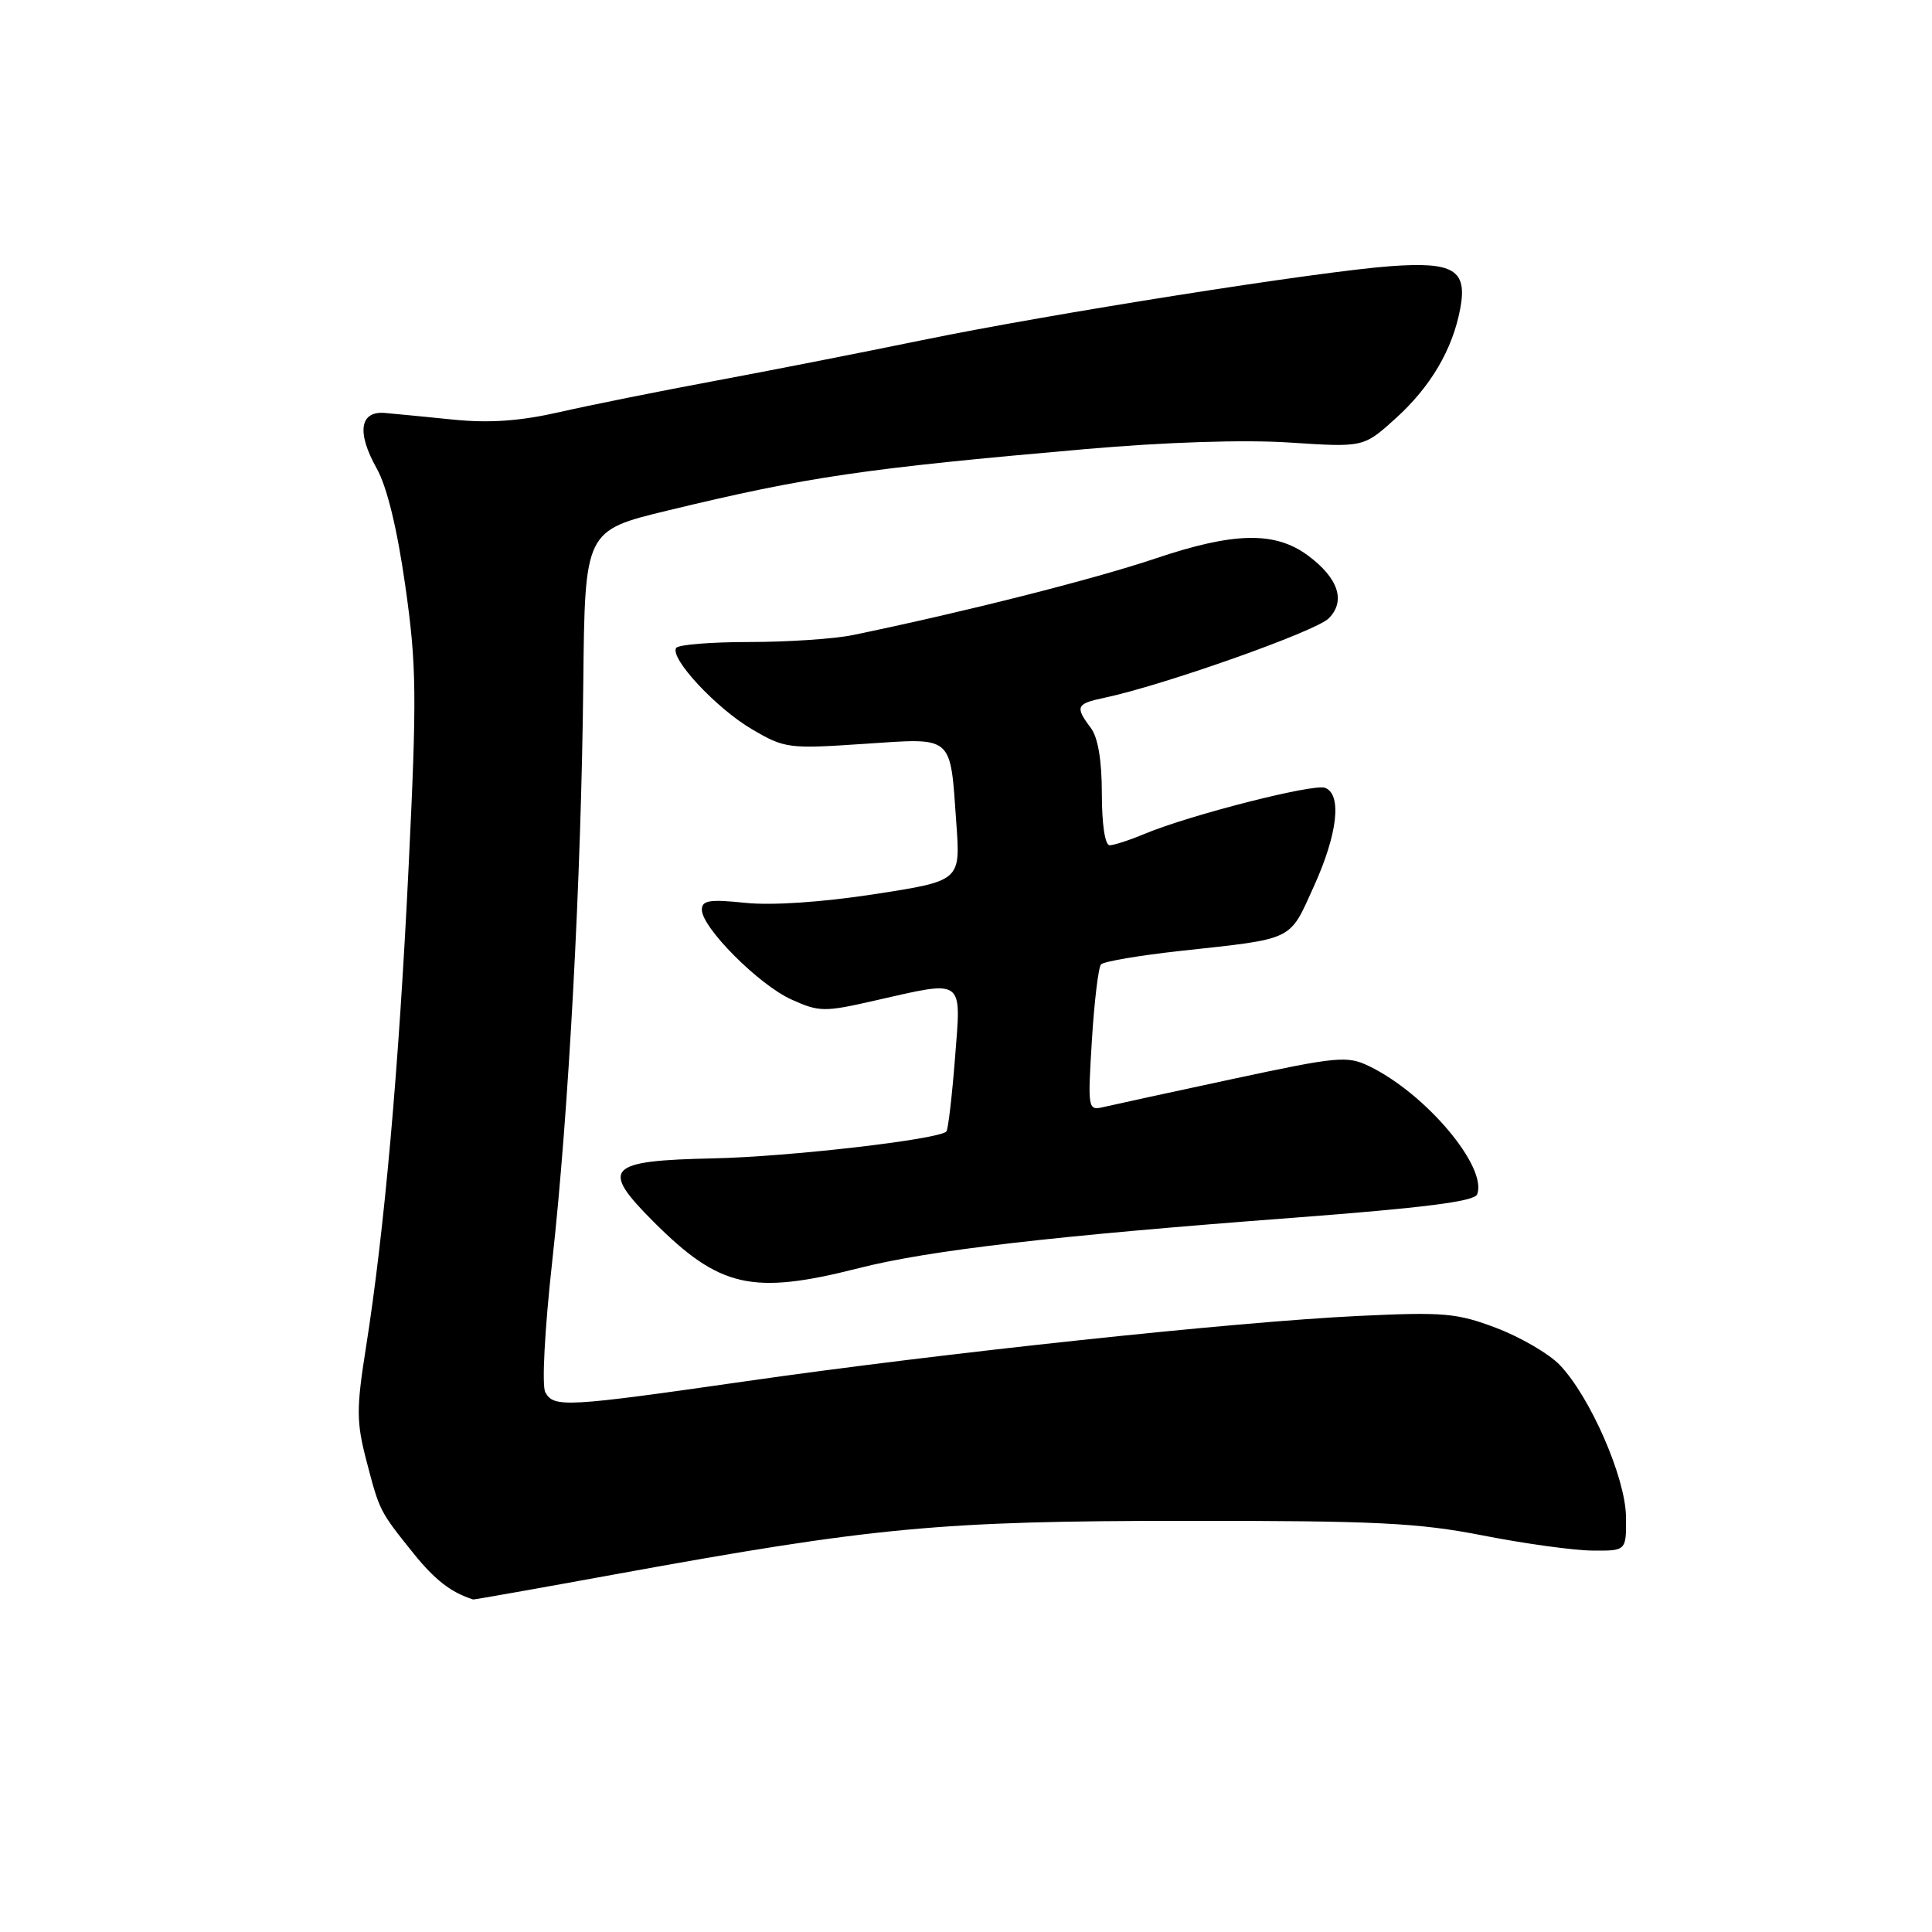 <?xml version="1.0" encoding="UTF-8" standalone="no"?>
<!DOCTYPE svg PUBLIC "-//W3C//DTD SVG 1.1//EN" "http://www.w3.org/Graphics/SVG/1.1/DTD/svg11.dtd" >
<svg xmlns="http://www.w3.org/2000/svg" xmlns:xlink="http://www.w3.org/1999/xlink" version="1.1" viewBox="0 0 256 256">
 <g >
 <path fill="currentColor"
d=" M 81.70 208.57 C 115.83 202.35 124.55 201.53 157.00 201.52 C 182.29 201.50 187.93 201.78 196.50 203.46 C 202.00 204.54 208.53 205.44 211.00 205.46 C 215.50 205.50 215.50 205.50 215.45 200.98 C 215.40 195.80 210.69 185.03 206.65 180.84 C 205.23 179.37 201.47 177.18 198.29 175.97 C 193.05 173.98 191.31 173.83 180.00 174.37 C 163.75 175.14 124.98 179.27 98.78 183.03 C 74.95 186.45 73.40 186.53 72.26 184.50 C 71.78 183.65 72.17 176.21 73.16 167.25 C 75.36 147.44 77.02 116.45 77.29 90.40 C 77.50 70.30 77.50 70.30 88.50 67.64 C 107.00 63.17 114.47 62.08 143.80 59.51 C 154.42 58.58 164.88 58.24 170.89 58.64 C 180.68 59.28 180.68 59.28 184.91 55.46 C 189.56 51.26 192.48 46.31 193.49 40.89 C 194.45 35.77 192.63 34.66 184.26 35.27 C 174.69 35.97 139.16 41.58 122.00 45.11 C 114.03 46.75 101.65 49.18 94.50 50.51 C 87.35 51.84 78.20 53.68 74.16 54.60 C 68.95 55.79 64.90 56.08 60.16 55.61 C 56.50 55.24 52.39 54.84 51.03 54.72 C 47.67 54.42 47.23 57.28 49.91 62.06 C 51.27 64.47 52.63 70.05 53.70 77.60 C 55.20 88.12 55.25 92.07 54.14 114.93 C 52.85 141.55 50.94 163.06 48.48 178.62 C 47.21 186.64 47.22 188.42 48.54 193.50 C 50.30 200.26 50.29 200.22 54.79 205.83 C 57.63 209.36 59.78 211.02 62.70 211.94 C 62.81 211.97 71.36 210.46 81.70 208.57 Z  M 113.78 168.04 C 123.11 165.66 139.56 163.76 171.37 161.36 C 188.64 160.05 195.37 159.20 195.73 158.26 C 197.12 154.63 188.91 144.88 181.39 141.26 C 178.51 139.87 177.18 140.00 163.39 142.96 C 155.20 144.71 147.51 146.39 146.31 146.67 C 144.14 147.18 144.12 147.08 144.68 137.84 C 145.00 132.70 145.54 128.18 145.89 127.79 C 146.24 127.40 151.02 126.59 156.51 125.99 C 171.61 124.34 170.79 124.74 174.08 117.48 C 177.25 110.50 177.84 105.26 175.58 104.39 C 174.05 103.81 157.65 107.99 151.67 110.49 C 149.69 111.32 147.60 112.00 147.03 112.00 C 146.42 112.00 146.00 109.20 146.00 105.19 C 146.00 100.75 145.49 97.71 144.53 96.44 C 142.43 93.66 142.61 93.24 146.25 92.48 C 154.06 90.84 174.32 83.68 176.06 81.94 C 178.35 79.65 177.35 76.60 173.31 73.61 C 168.95 70.38 163.51 70.49 153.08 74.01 C 144.90 76.76 127.77 81.10 113.00 84.15 C 110.53 84.66 104.36 85.07 99.29 85.07 C 94.22 85.07 89.86 85.42 89.59 85.86 C 88.74 87.23 94.94 93.88 99.64 96.63 C 103.97 99.17 104.50 99.24 114.43 98.57 C 126.48 97.77 125.88 97.25 126.72 109.11 C 127.27 116.72 127.27 116.72 115.88 118.48 C 108.91 119.55 102.27 120.00 98.75 119.63 C 94.03 119.14 93.00 119.30 93.00 120.54 C 93.00 122.92 100.56 130.50 104.87 132.44 C 108.54 134.10 109.23 134.11 115.84 132.60 C 127.91 129.86 127.38 129.47 126.54 140.25 C 126.14 145.34 125.63 149.69 125.40 149.93 C 124.36 150.99 104.48 153.28 94.54 153.49 C 80.38 153.79 79.47 154.76 86.62 161.91 C 95.37 170.65 99.67 171.62 113.78 168.04 Z "/>
</g>
</svg>